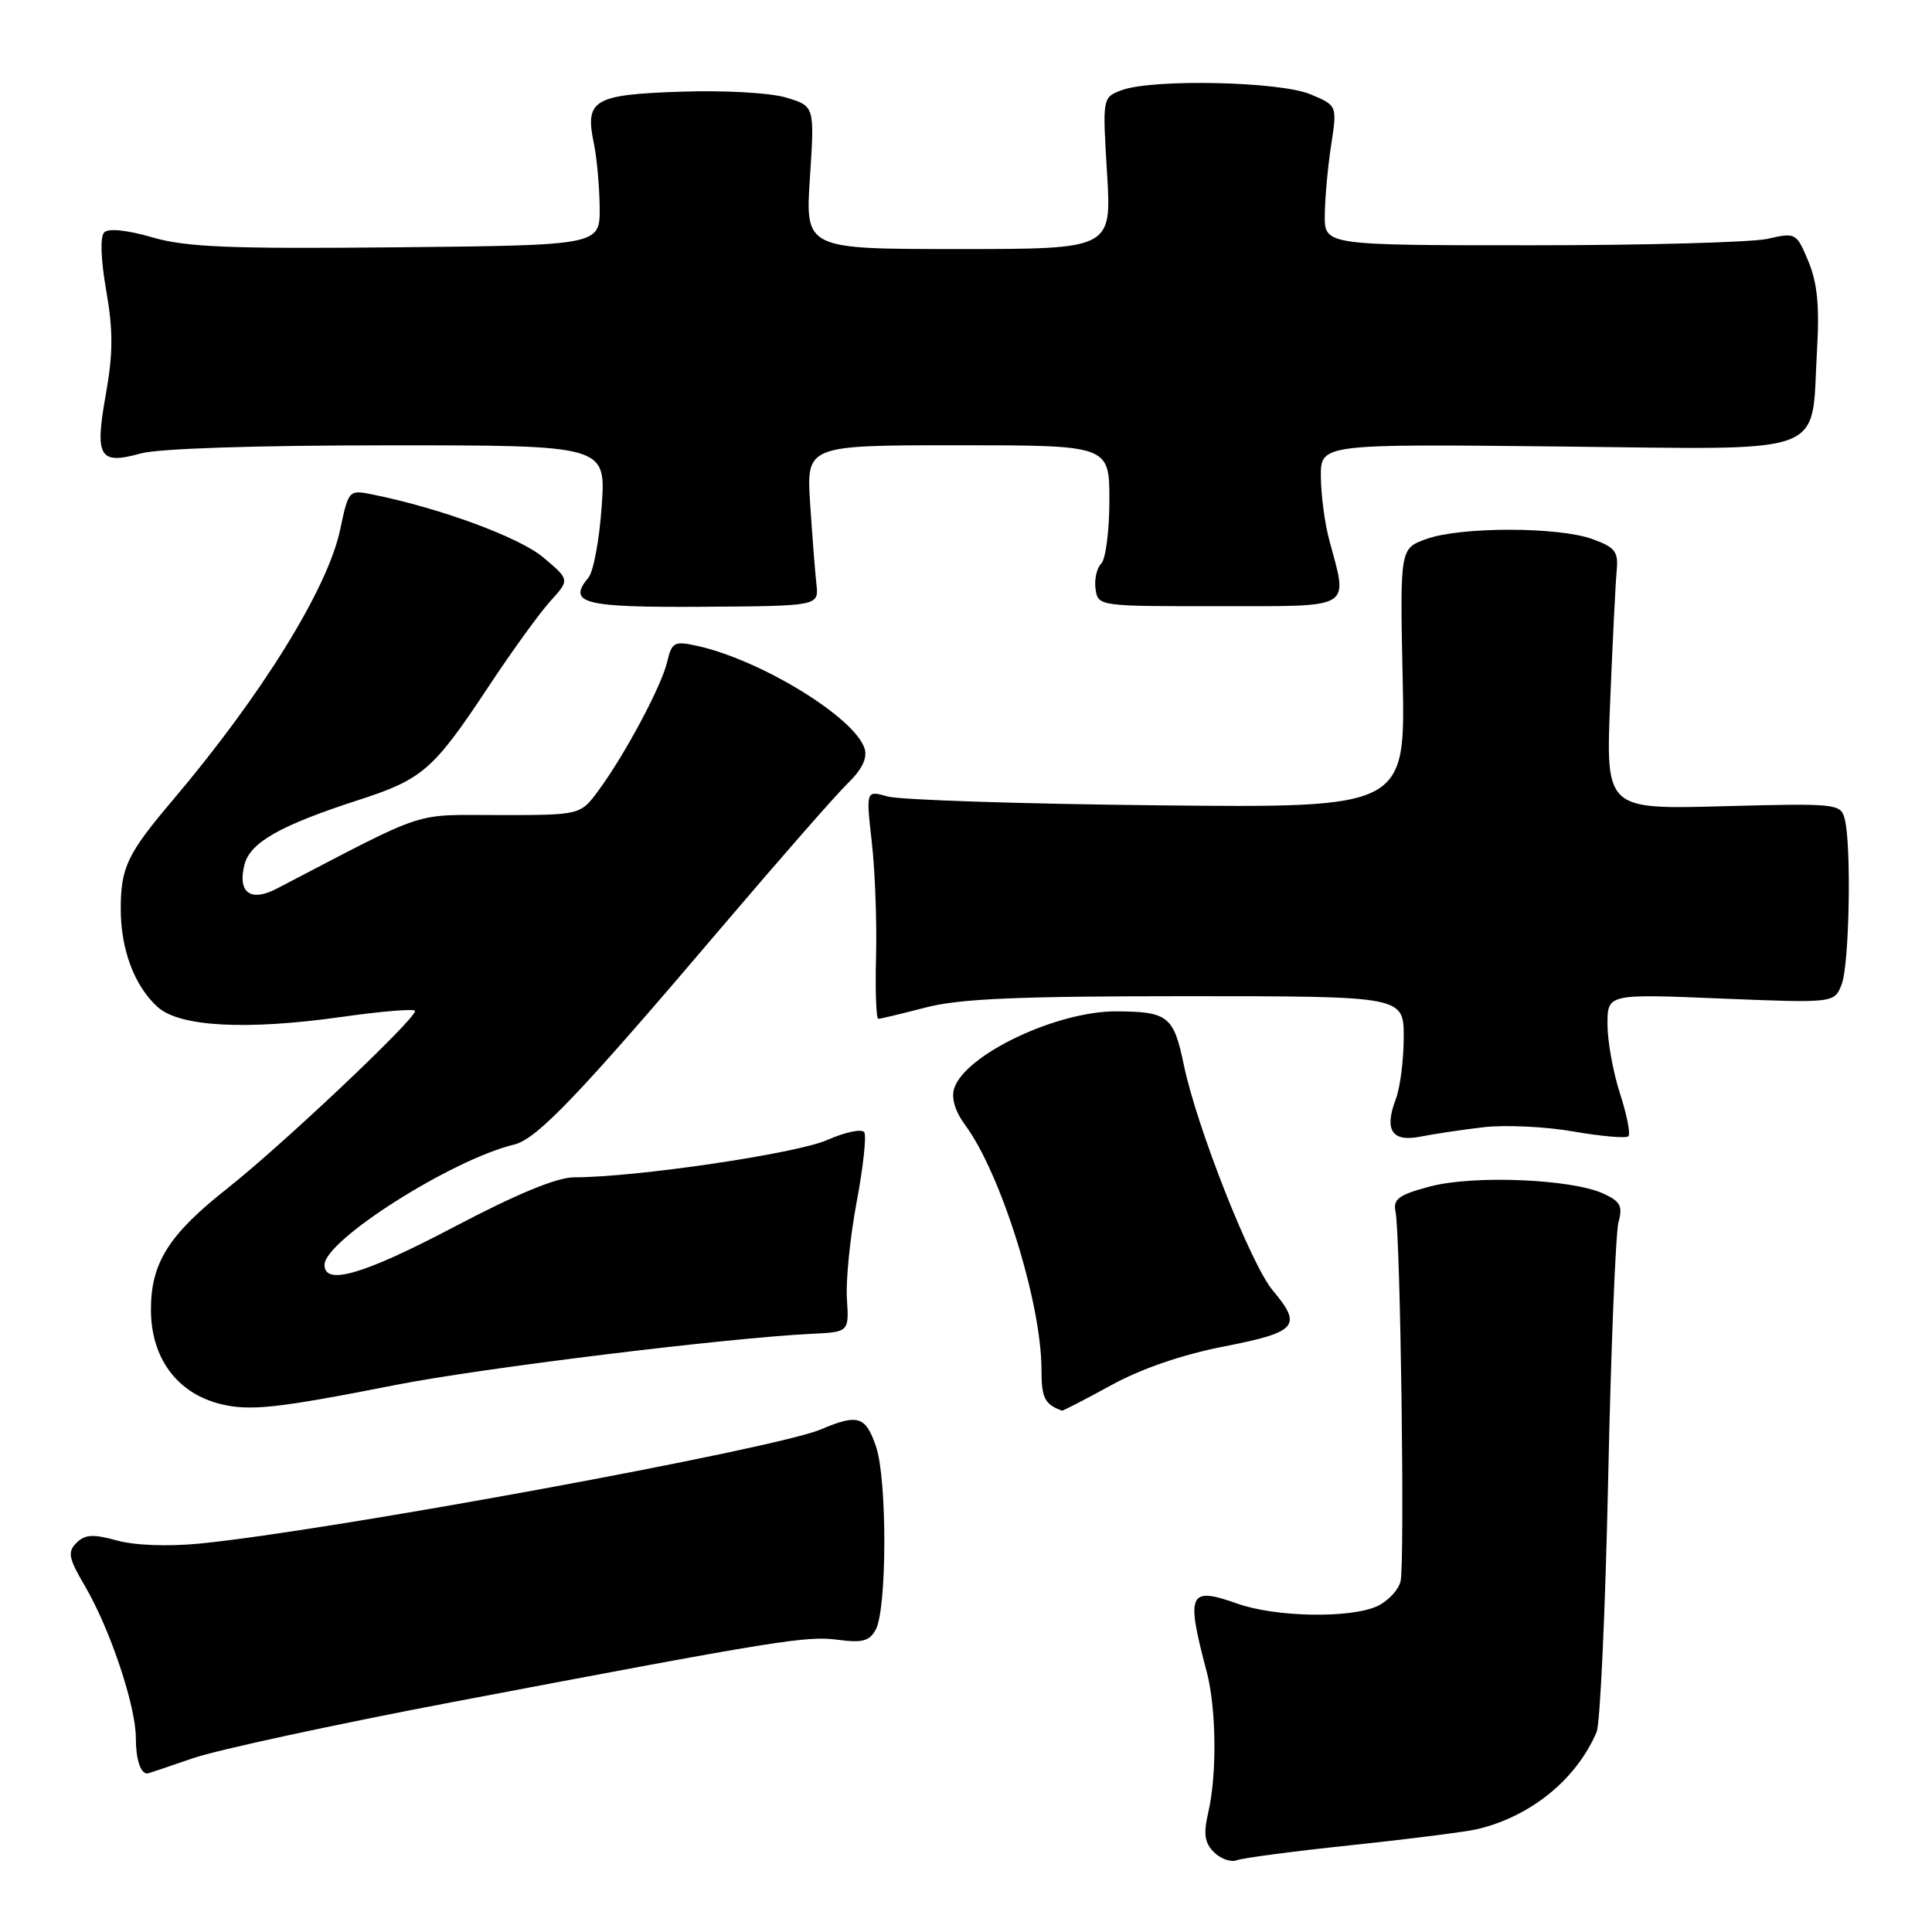 <?xml version="1.0" encoding="UTF-8" standalone="no"?>
<!DOCTYPE svg PUBLIC "-//W3C//DTD SVG 1.1//EN" "http://www.w3.org/Graphics/SVG/1.1/DTD/svg11.dtd" >
<svg xmlns="http://www.w3.org/2000/svg" xmlns:xlink="http://www.w3.org/1999/xlink" version="1.1" viewBox="0 0 256 256">
 <g >
 <path fill="currentColor"
d=" M 179.21 244.48 C 186.85 243.67 194.32 242.72 195.80 242.36 C 202.88 240.66 208.88 235.77 211.56 229.50 C 212.03 228.40 212.72 213.32 213.09 196.00 C 213.46 178.68 214.08 163.35 214.46 161.95 C 215.04 159.81 214.71 159.19 212.44 158.15 C 208.20 156.22 195.23 155.69 189.50 157.21 C 185.35 158.31 184.57 158.88 184.91 160.52 C 185.57 163.69 186.16 207.21 185.58 209.54 C 185.29 210.71 183.89 212.18 182.48 212.83 C 178.89 214.46 169.08 214.29 164.02 212.51 C 157.49 210.20 157.12 211.01 159.89 221.50 C 161.17 226.32 161.27 235.14 160.10 240.16 C 159.44 243.01 159.61 244.18 160.86 245.43 C 161.74 246.31 163.10 246.79 163.89 246.49 C 164.67 246.19 171.56 245.28 179.21 244.48 Z  M 25.58 232.97 C 28.82 231.86 44.30 228.51 59.98 225.53 C 103.36 217.29 106.87 216.72 111.10 217.29 C 114.27 217.71 115.23 217.45 116.05 215.91 C 117.53 213.14 117.56 196.15 116.10 191.75 C 114.72 187.64 113.69 187.31 108.78 189.40 C 102.76 191.97 43.55 202.85 26.47 204.53 C 22.23 204.94 17.87 204.78 15.49 204.12 C 12.33 203.25 11.26 203.31 10.13 204.44 C 8.92 205.65 9.08 206.46 11.28 210.21 C 14.60 215.89 18.00 226.04 18.00 230.30 C 18.00 233.09 18.61 235.00 19.51 235.00 C 19.61 235.00 22.34 234.09 25.58 232.97 Z  M 52.50 183.50 C 63.74 181.29 96.32 177.28 107.50 176.74 C 112.50 176.50 112.50 176.50 112.22 172.11 C 112.06 169.69 112.64 163.94 113.50 159.33 C 114.37 154.71 114.83 150.53 114.52 150.03 C 114.21 149.54 112.00 150.00 109.60 151.06 C 105.53 152.86 84.22 156.00 76.09 156.00 C 73.81 156.00 68.54 158.17 60.31 162.50 C 48.19 168.88 43.00 170.41 43.00 167.60 C 43.00 164.35 59.86 153.65 68.13 151.66 C 71.17 150.92 76.72 145.11 95.80 122.66 C 103.34 113.80 110.77 105.31 112.33 103.80 C 114.23 101.95 114.96 100.45 114.56 99.18 C 113.24 95.04 100.75 87.40 92.29 85.56 C 89.35 84.92 89.02 85.10 88.41 87.68 C 87.65 90.93 82.80 100.00 79.30 104.75 C 76.90 108.00 76.90 108.00 66.17 108.00 C 54.43 108.00 57.09 107.12 36.67 117.75 C 33.19 119.56 31.46 118.28 32.39 114.59 C 33.13 111.63 37.12 109.37 47.50 106.01 C 55.99 103.26 57.42 102.02 64.66 91.09 C 67.78 86.36 71.50 81.22 72.92 79.66 C 75.50 76.82 75.50 76.82 72.00 73.87 C 68.82 71.19 58.34 67.33 49.35 65.52 C 46.22 64.89 46.18 64.93 45.07 70.19 C 43.44 77.95 34.69 92.09 22.91 106.00 C 16.85 113.15 16.00 114.94 16.00 120.47 C 16.00 125.85 17.84 130.71 20.92 133.46 C 23.84 136.06 32.63 136.53 45.25 134.75 C 50.61 133.99 55.00 133.63 55.00 133.96 C 55.00 135.09 37.42 151.70 30.15 157.45 C 22.36 163.59 20.00 167.33 20.00 173.52 C 20.00 179.95 23.46 184.63 29.26 186.05 C 33.15 187.00 36.76 186.60 52.50 183.50 Z  M 147.22 183.56 C 151.23 181.35 156.66 179.49 162.25 178.40 C 171.90 176.51 172.60 175.69 168.64 170.98 C 165.76 167.56 158.54 149.26 156.86 141.09 C 155.52 134.64 154.77 134.04 147.91 134.01 C 139.99 133.98 127.85 139.76 126.43 144.23 C 126.03 145.49 126.56 147.27 127.88 149.06 C 132.64 155.49 138.00 172.66 138.00 181.47 C 138.00 185.24 138.42 186.08 140.72 186.92 C 140.83 186.96 143.76 185.45 147.22 183.56 Z  M 196.58 149.36 C 199.43 149.03 204.79 149.28 208.50 149.93 C 212.20 150.57 215.48 150.86 215.77 150.56 C 216.07 150.26 215.57 147.72 214.66 144.90 C 213.74 142.08 213.00 137.95 213.00 135.73 C 213.00 131.69 213.00 131.69 228.04 132.31 C 243.08 132.92 243.08 132.92 244.04 130.40 C 245.06 127.70 245.34 111.87 244.42 108.46 C 243.89 106.49 243.32 106.43 228.32 106.83 C 212.77 107.25 212.77 107.25 213.36 92.87 C 213.68 84.97 214.07 77.20 214.22 75.60 C 214.46 73.10 214.02 72.53 211.00 71.43 C 206.50 69.79 193.53 69.78 189.00 71.42 C 185.50 72.68 185.50 72.68 185.86 89.87 C 186.23 107.05 186.23 107.05 153.36 106.71 C 135.29 106.52 119.20 105.99 117.62 105.54 C 114.74 104.72 114.74 104.72 115.52 111.61 C 115.95 115.40 116.20 122.21 116.08 126.75 C 115.96 131.29 116.10 135.00 116.38 135.00 C 116.67 135.00 119.49 134.32 122.66 133.50 C 127.13 132.33 134.85 132.00 157.21 132.00 C 186.00 132.00 186.00 132.00 186.00 137.43 C 186.00 140.42 185.53 144.10 184.96 145.61 C 183.38 149.75 184.43 151.36 188.21 150.61 C 189.96 150.26 193.73 149.70 196.58 149.36 Z  M 108.18 77.40 C 108.00 75.80 107.63 71.01 107.35 66.75 C 106.85 59.00 106.85 59.00 126.92 59.00 C 147.00 59.00 147.00 59.00 147.00 66.30 C 147.00 70.31 146.51 74.09 145.92 74.68 C 145.32 75.28 144.98 76.80 145.17 78.06 C 145.50 80.33 145.59 80.34 161.50 80.32 C 179.57 80.31 178.62 80.87 176.12 71.50 C 175.53 69.30 175.04 65.55 175.02 63.16 C 175.00 58.83 175.00 58.83 206.45 59.16 C 242.90 59.55 239.94 60.65 240.76 46.49 C 241.11 40.54 240.81 37.49 239.62 34.63 C 238.04 30.85 237.94 30.79 234.25 31.64 C 232.19 32.11 218.12 32.50 203.00 32.50 C 175.50 32.50 175.50 32.50 175.54 28.50 C 175.56 26.30 175.94 22.13 176.38 19.24 C 177.19 13.98 177.19 13.98 173.63 12.49 C 169.54 10.78 152.64 10.43 148.60 11.96 C 146.08 12.92 146.08 12.92 146.69 22.96 C 147.30 33.00 147.30 33.00 127.00 33.00 C 106.70 33.00 106.70 33.00 107.32 23.53 C 107.94 14.06 107.94 14.06 104.17 12.93 C 102.02 12.29 95.98 11.95 90.16 12.15 C 78.63 12.54 77.48 13.23 78.69 19.00 C 79.09 20.93 79.43 24.75 79.46 27.50 C 79.50 32.50 79.50 32.50 52.56 32.77 C 30.37 32.99 24.67 32.75 20.18 31.45 C 16.86 30.48 14.37 30.23 13.81 30.79 C 13.25 31.35 13.35 34.37 14.08 38.52 C 15.00 43.84 14.99 46.84 14.02 52.26 C 12.54 60.58 13.14 61.61 18.63 60.09 C 20.98 59.43 33.88 59.01 51.39 59.01 C 80.29 59.00 80.29 59.00 79.73 67.04 C 79.43 71.46 78.64 75.73 77.98 76.52 C 75.13 79.96 77.27 80.50 93.12 80.40 C 108.50 80.30 108.50 80.30 108.18 77.40 Z "/>
</g>
</svg>